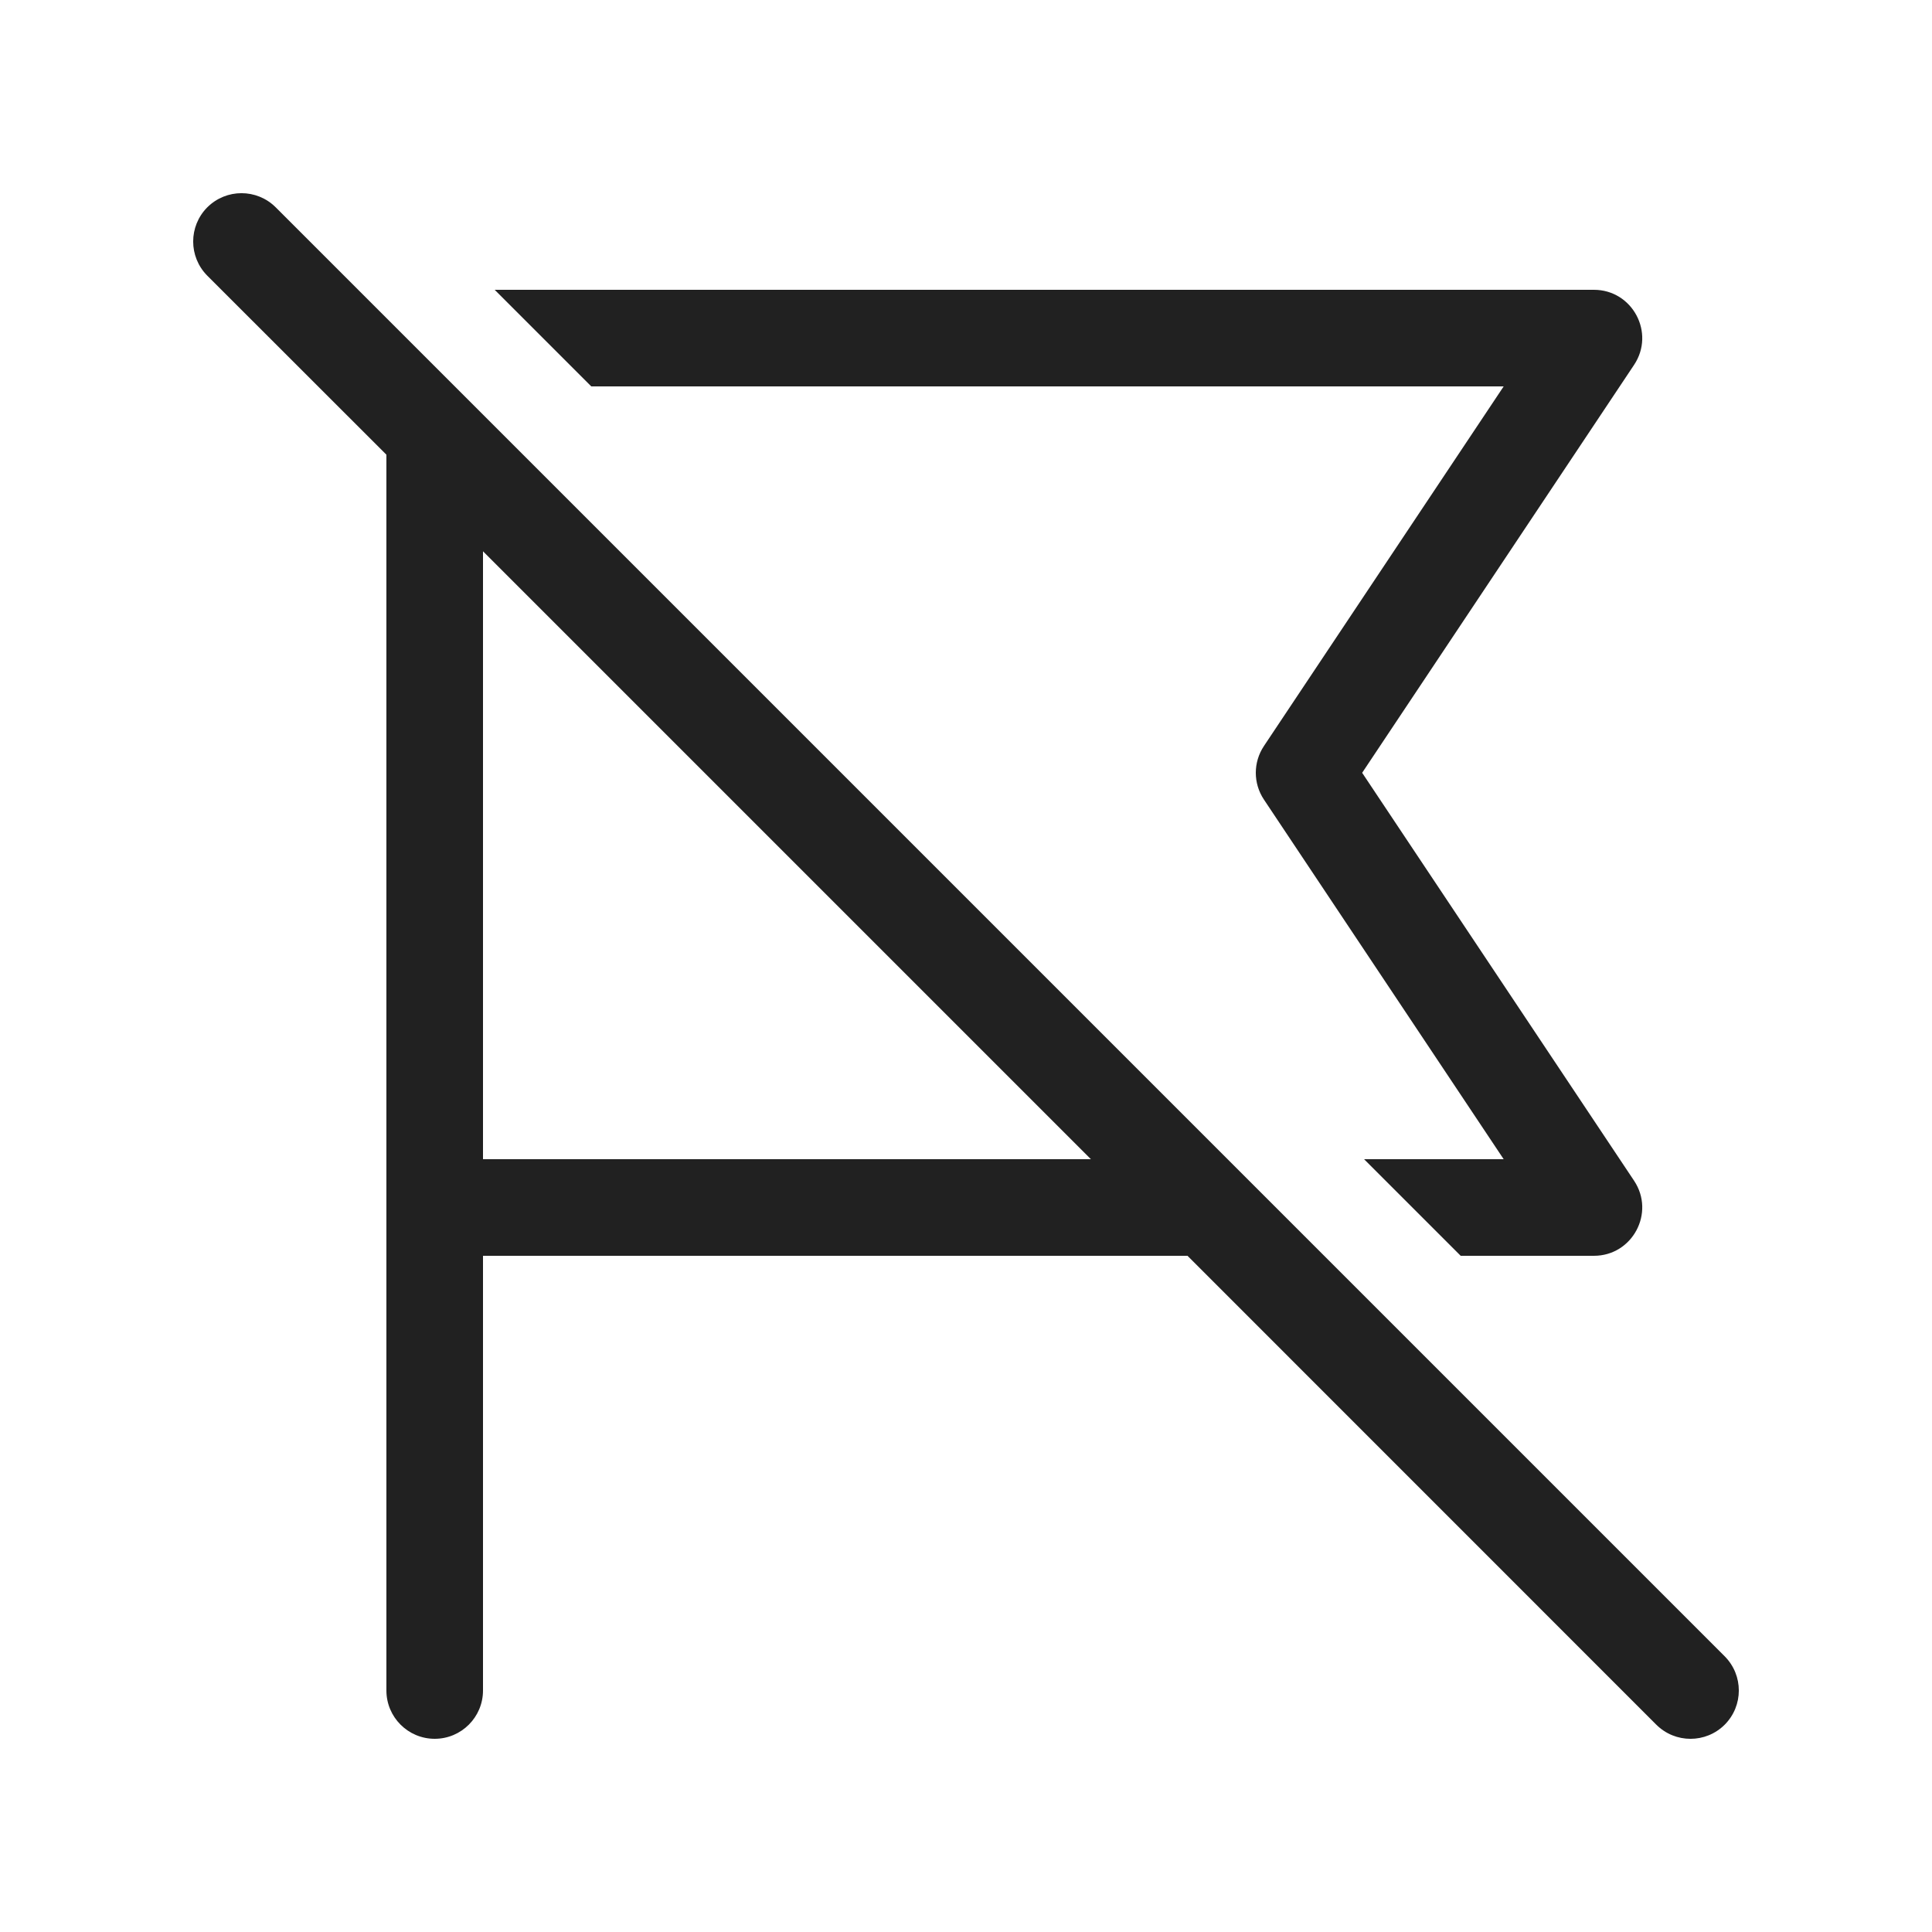 <svg viewBox="0 0 20 20" fill="none" xmlns="http://www.w3.org/2000/svg">
<path d="M2.854 2.146C2.658 1.951 2.342 1.951 2.146 2.146C1.951 2.342 1.951 2.658 2.146 2.854L4 4.707V17.5C4 17.776 4.224 18 4.5 18C4.776 18 5 17.776 5 17.5V13H12.293L17.146 17.854C17.342 18.049 17.658 18.049 17.854 17.854C18.049 17.658 18.049 17.342 17.854 17.146L2.854 2.146ZM11.293 12H5V5.707L11.293 12ZM15.566 12H14.121L15.121 13H16.5C16.899 13 17.137 12.555 16.916 12.223L14.101 8L16.916 3.777C17.137 3.445 16.899 3 16.5 3H5.121L6.121 4H15.566L13.084 7.723C12.972 7.891 12.972 8.109 13.084 8.277L15.566 12Z" fill="#212121"/>
</svg>
